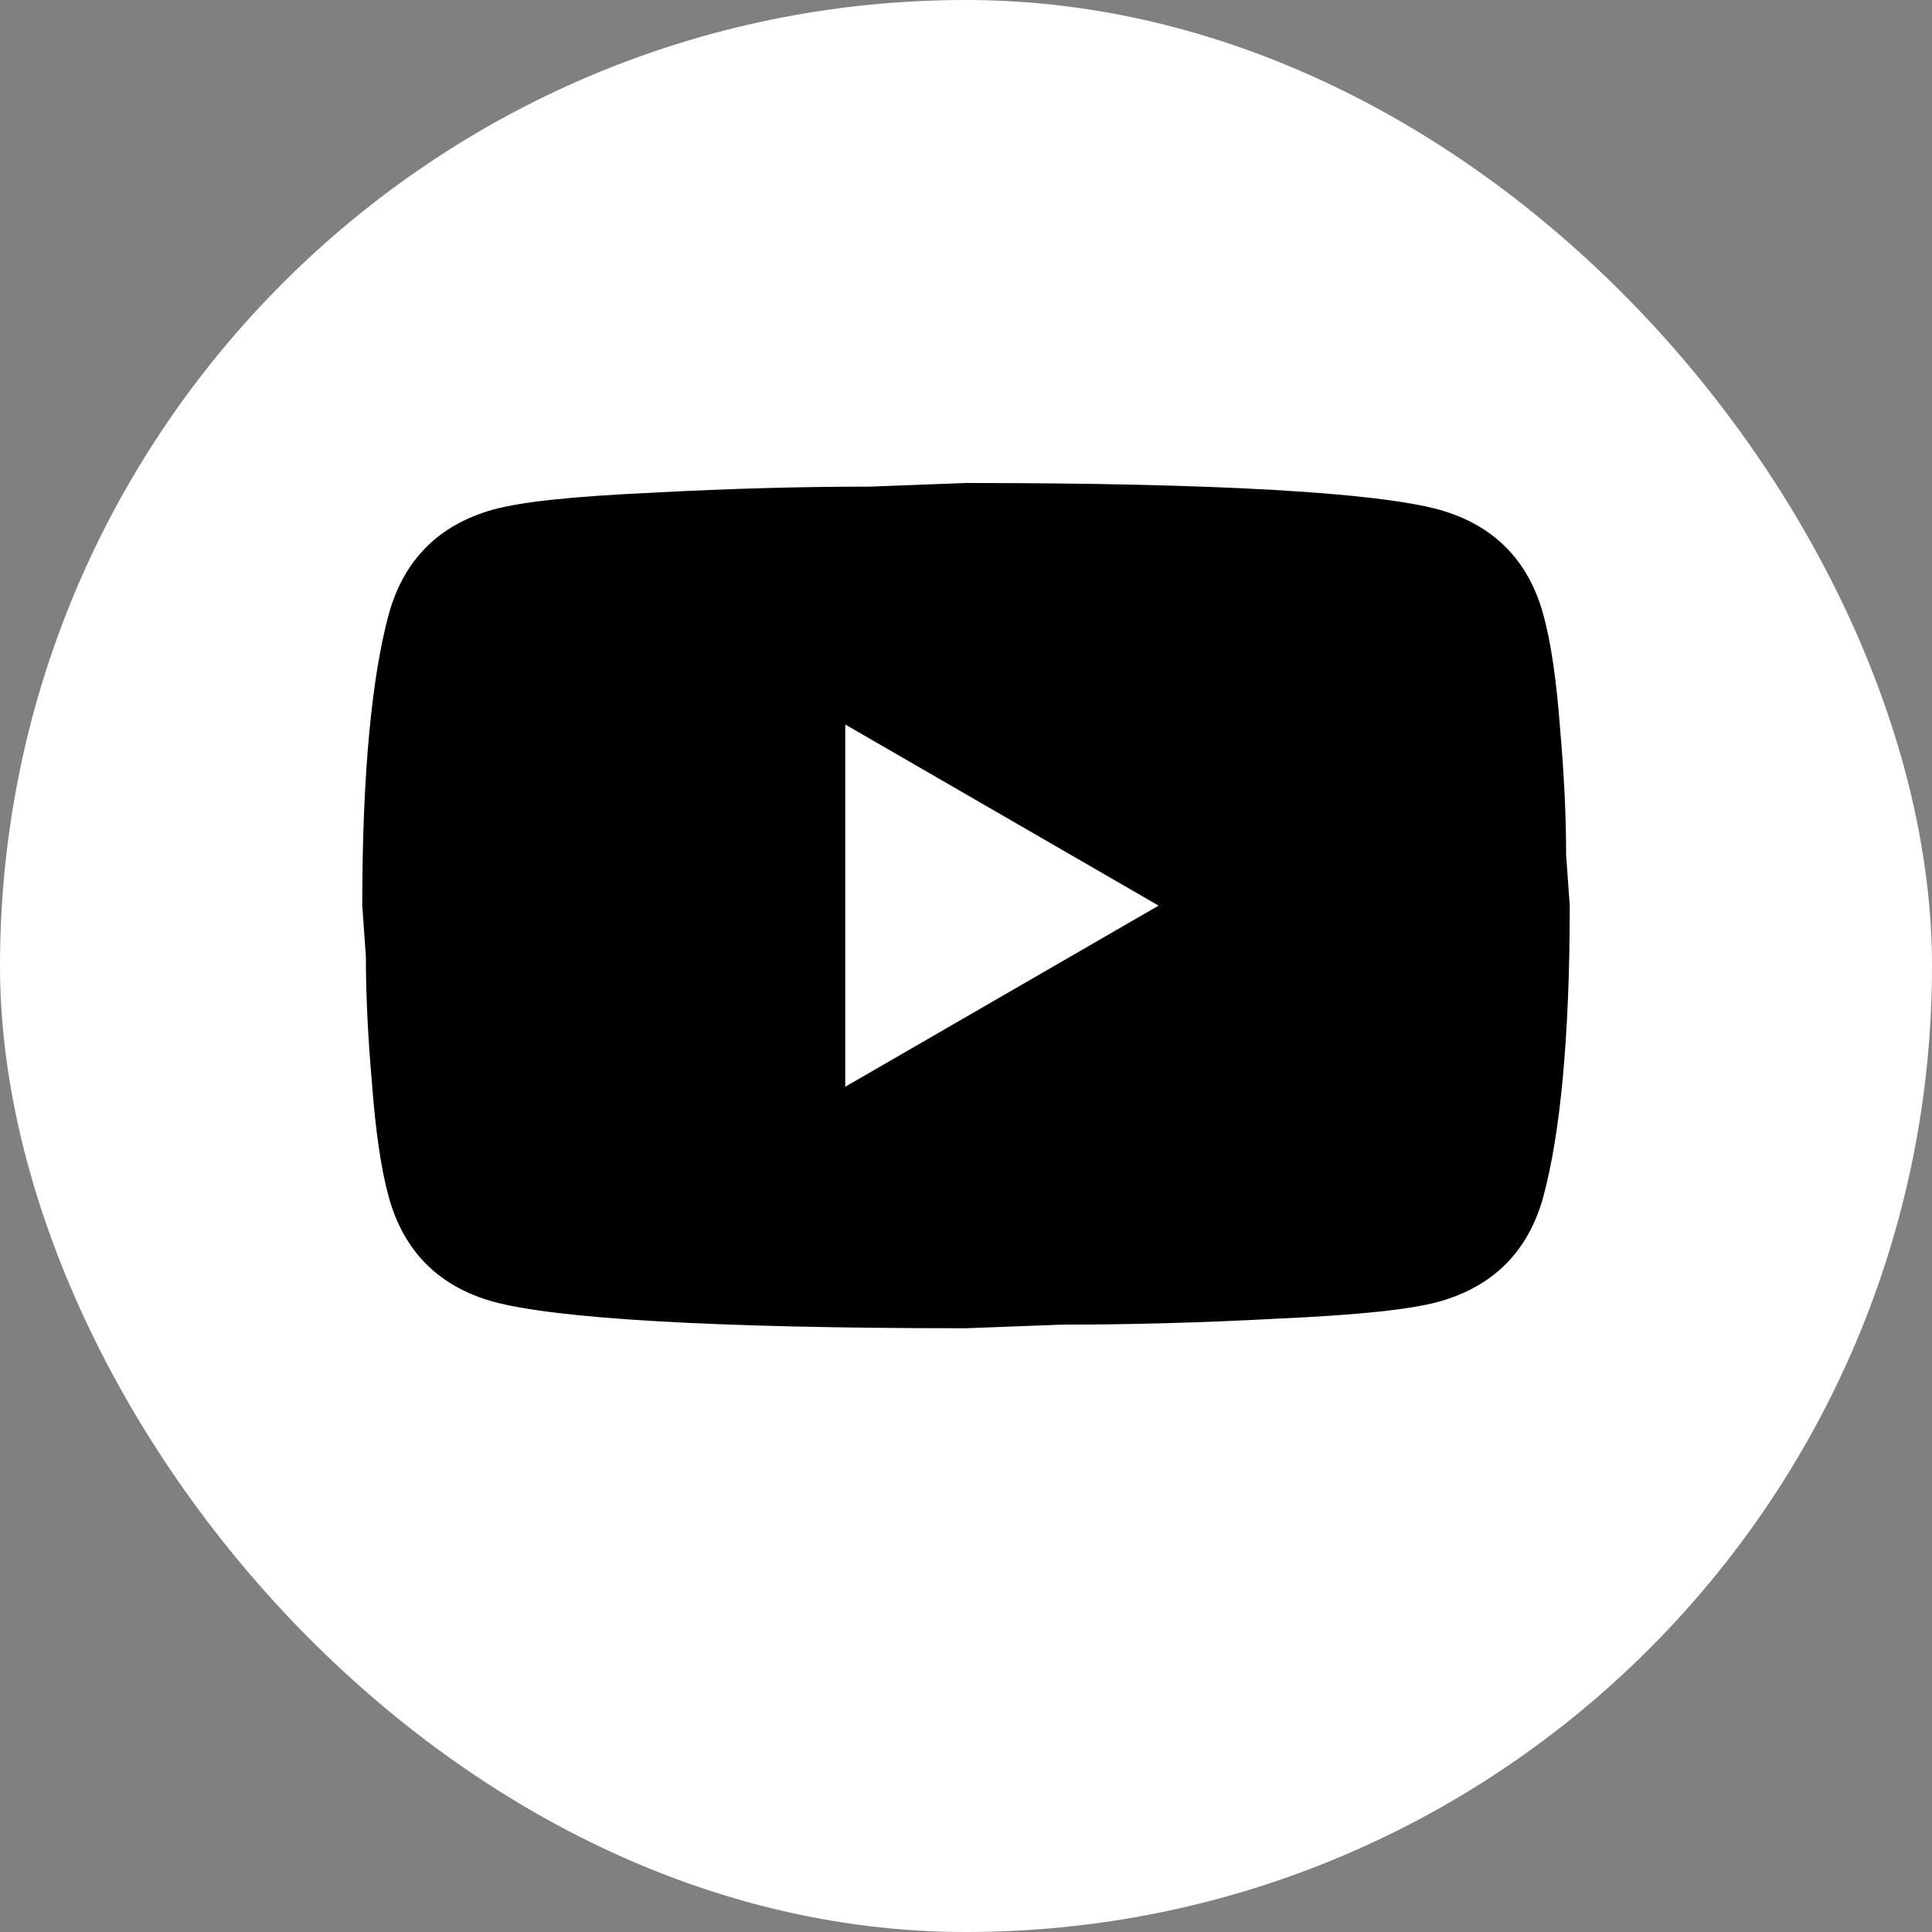 <svg width="16" height="16" viewBox="0 0 16 16" fill="none" xmlns="http://www.w3.org/2000/svg">
<rect x="0" y="0" width="16" height="16" fill="#808080" stroke="none"/>
<rect width="16" height="16" rx="8" fill="white"/>
<path d="M7 9L9.595 7.5L7 6V9ZM12.78 5.085C12.845 5.32 12.89 5.635 12.92 6.035C12.955 6.435 12.97 6.78 12.97 7.08L13 7.5C13 8.595 12.92 9.4 12.78 9.915C12.655 10.365 12.365 10.655 11.915 10.78C11.68 10.845 11.25 10.89 10.59 10.92C9.94 10.955 9.345 10.97 8.795 10.97L8 11C5.905 11 4.6 10.92 4.085 10.78C3.635 10.655 3.345 10.365 3.22 9.915C3.155 9.68 3.11 9.365 3.08 8.965C3.045 8.565 3.03 8.22 3.03 7.92L3 7.5C3 6.405 3.08 5.6 3.22 5.085C3.345 4.635 3.635 4.345 4.085 4.22C4.32 4.155 4.75 4.11 5.41 4.08C6.06 4.045 6.655 4.03 7.205 4.03L8 4C10.095 4 11.4 4.08 11.915 4.22C12.365 4.345 12.655 4.635 12.78 5.085Z" fill="black"/>
</svg>

